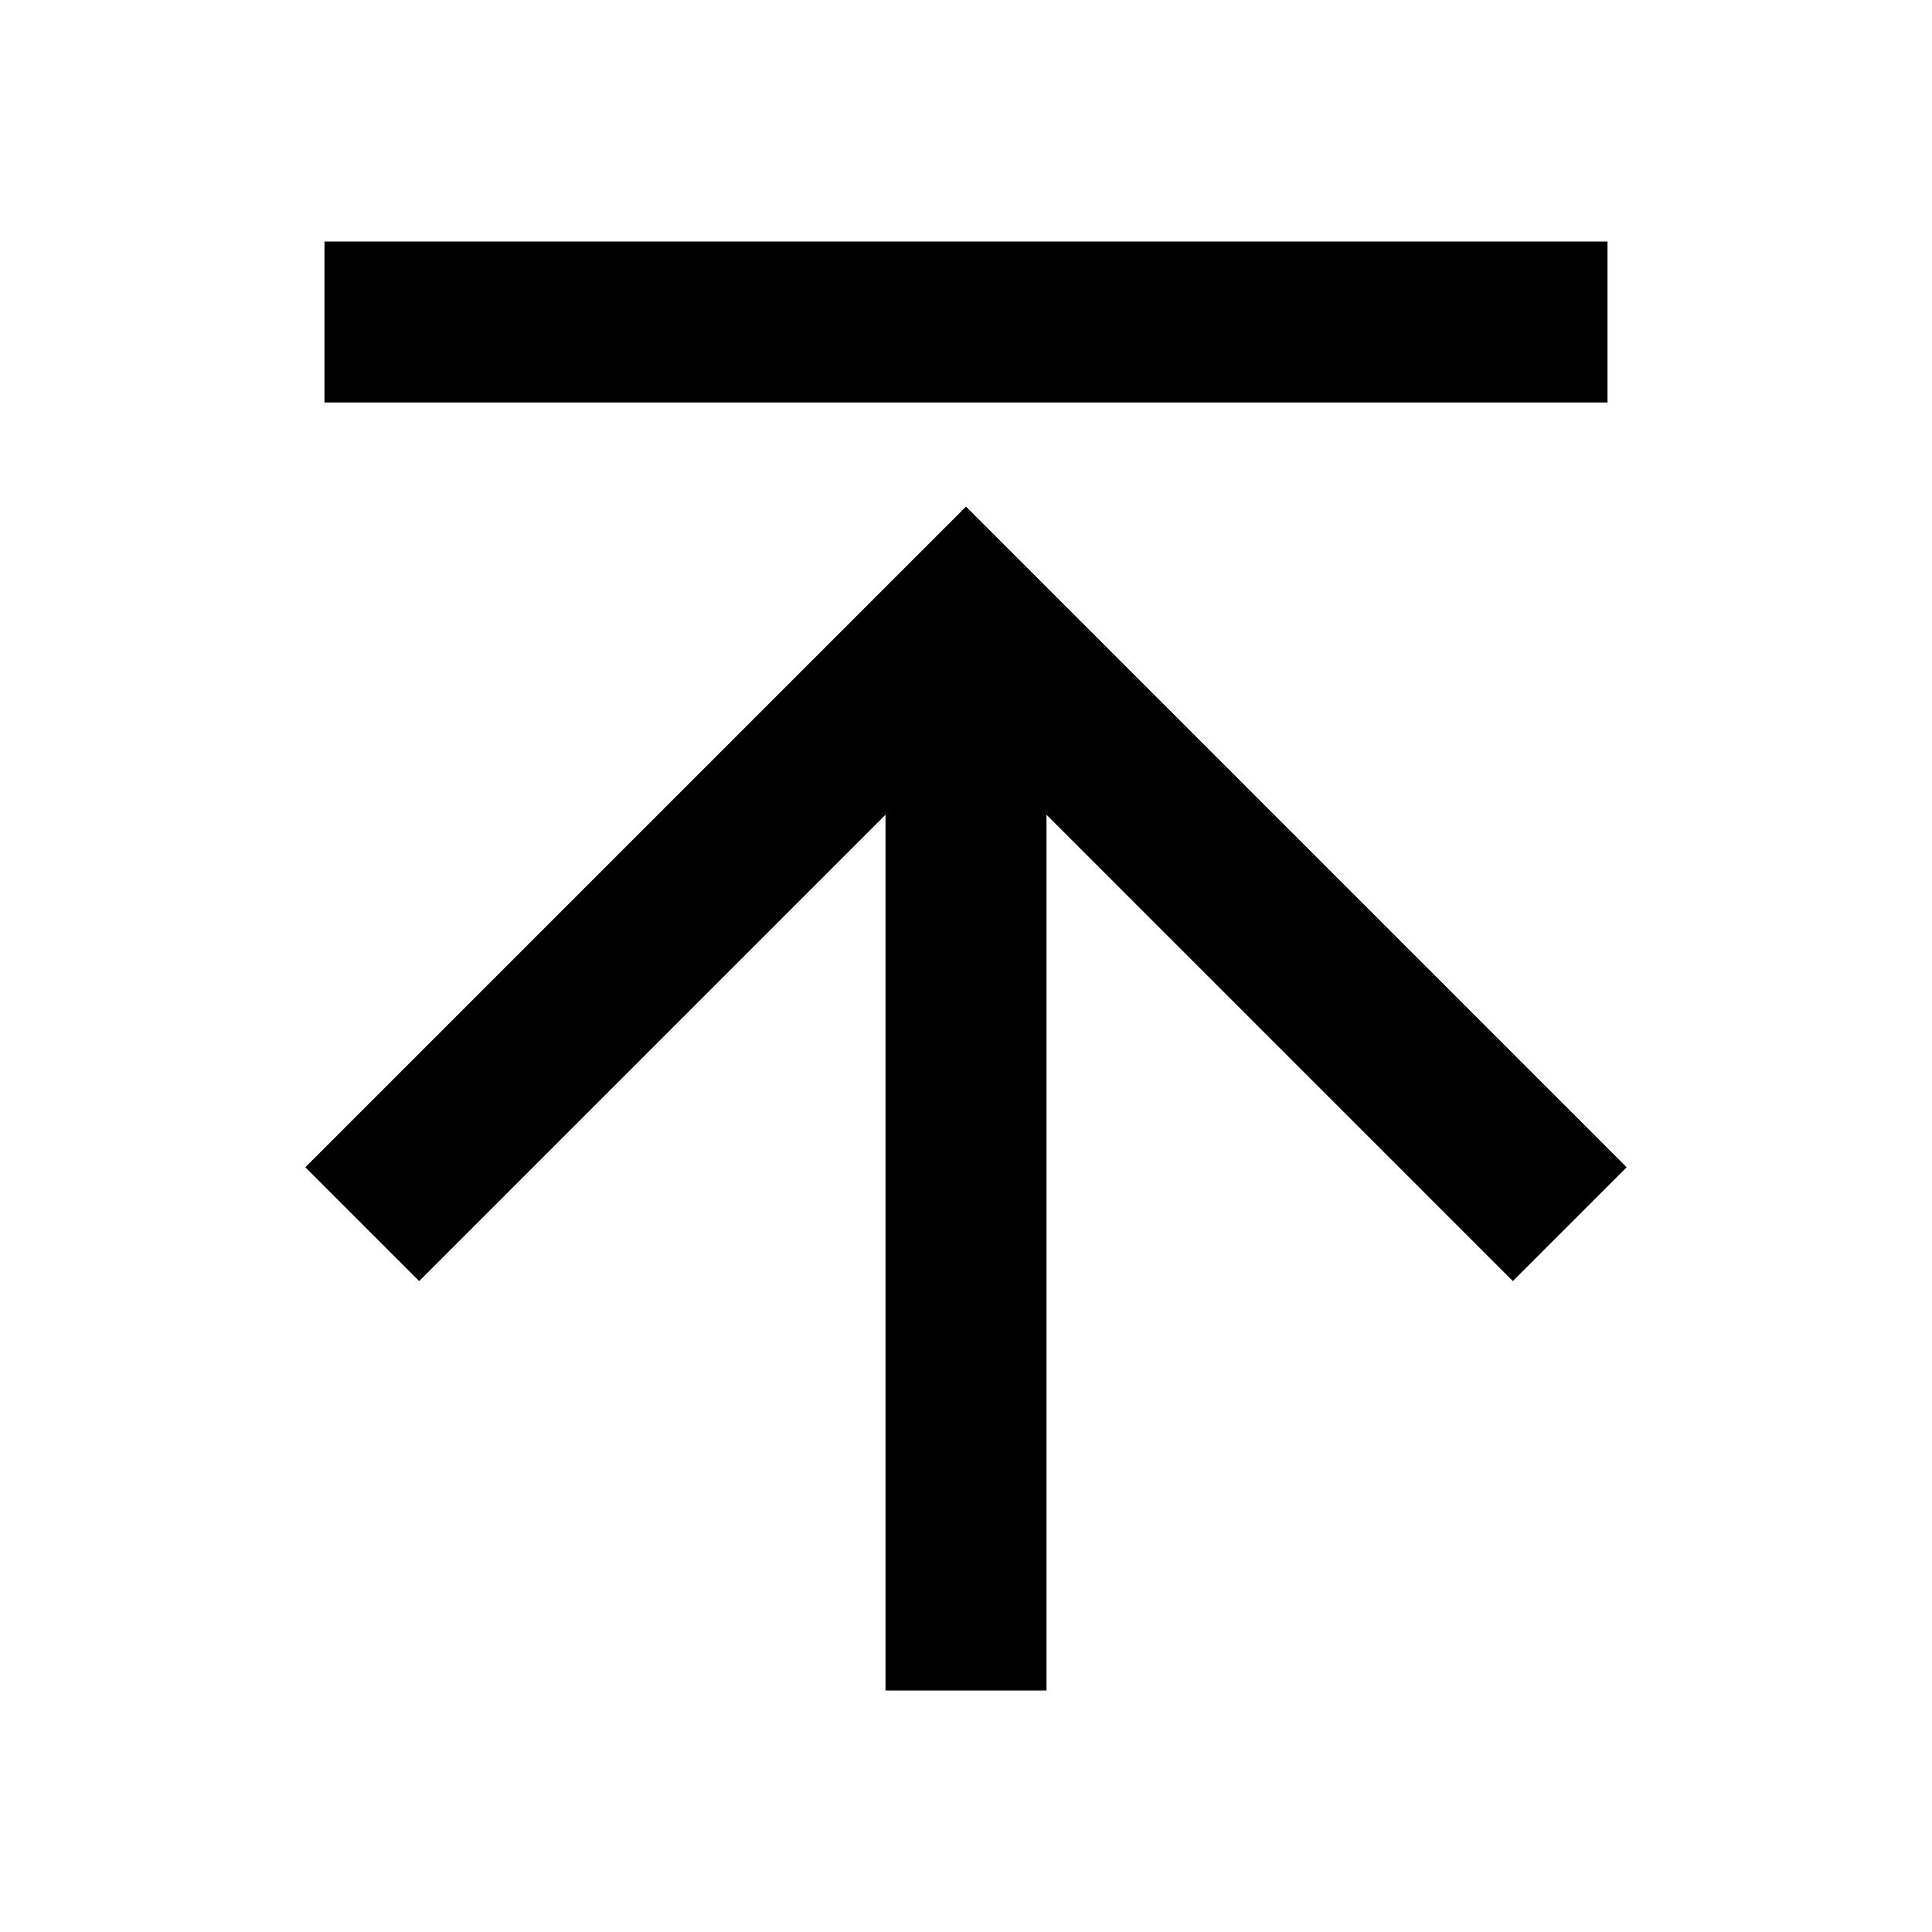 <svg height="24" viewBox="0 0 24 24" width="24" xmlns="http://www.w3.org/2000/svg"><path d="m13 10.121v10.879h-2v-10.879l-5.793 5.793-1.414-1.414 8.207-8.207 8.207 8.207-1.414 1.414zm-8.969-5.121v-2h15.938v2z" fill-rule="evenodd"/></svg>